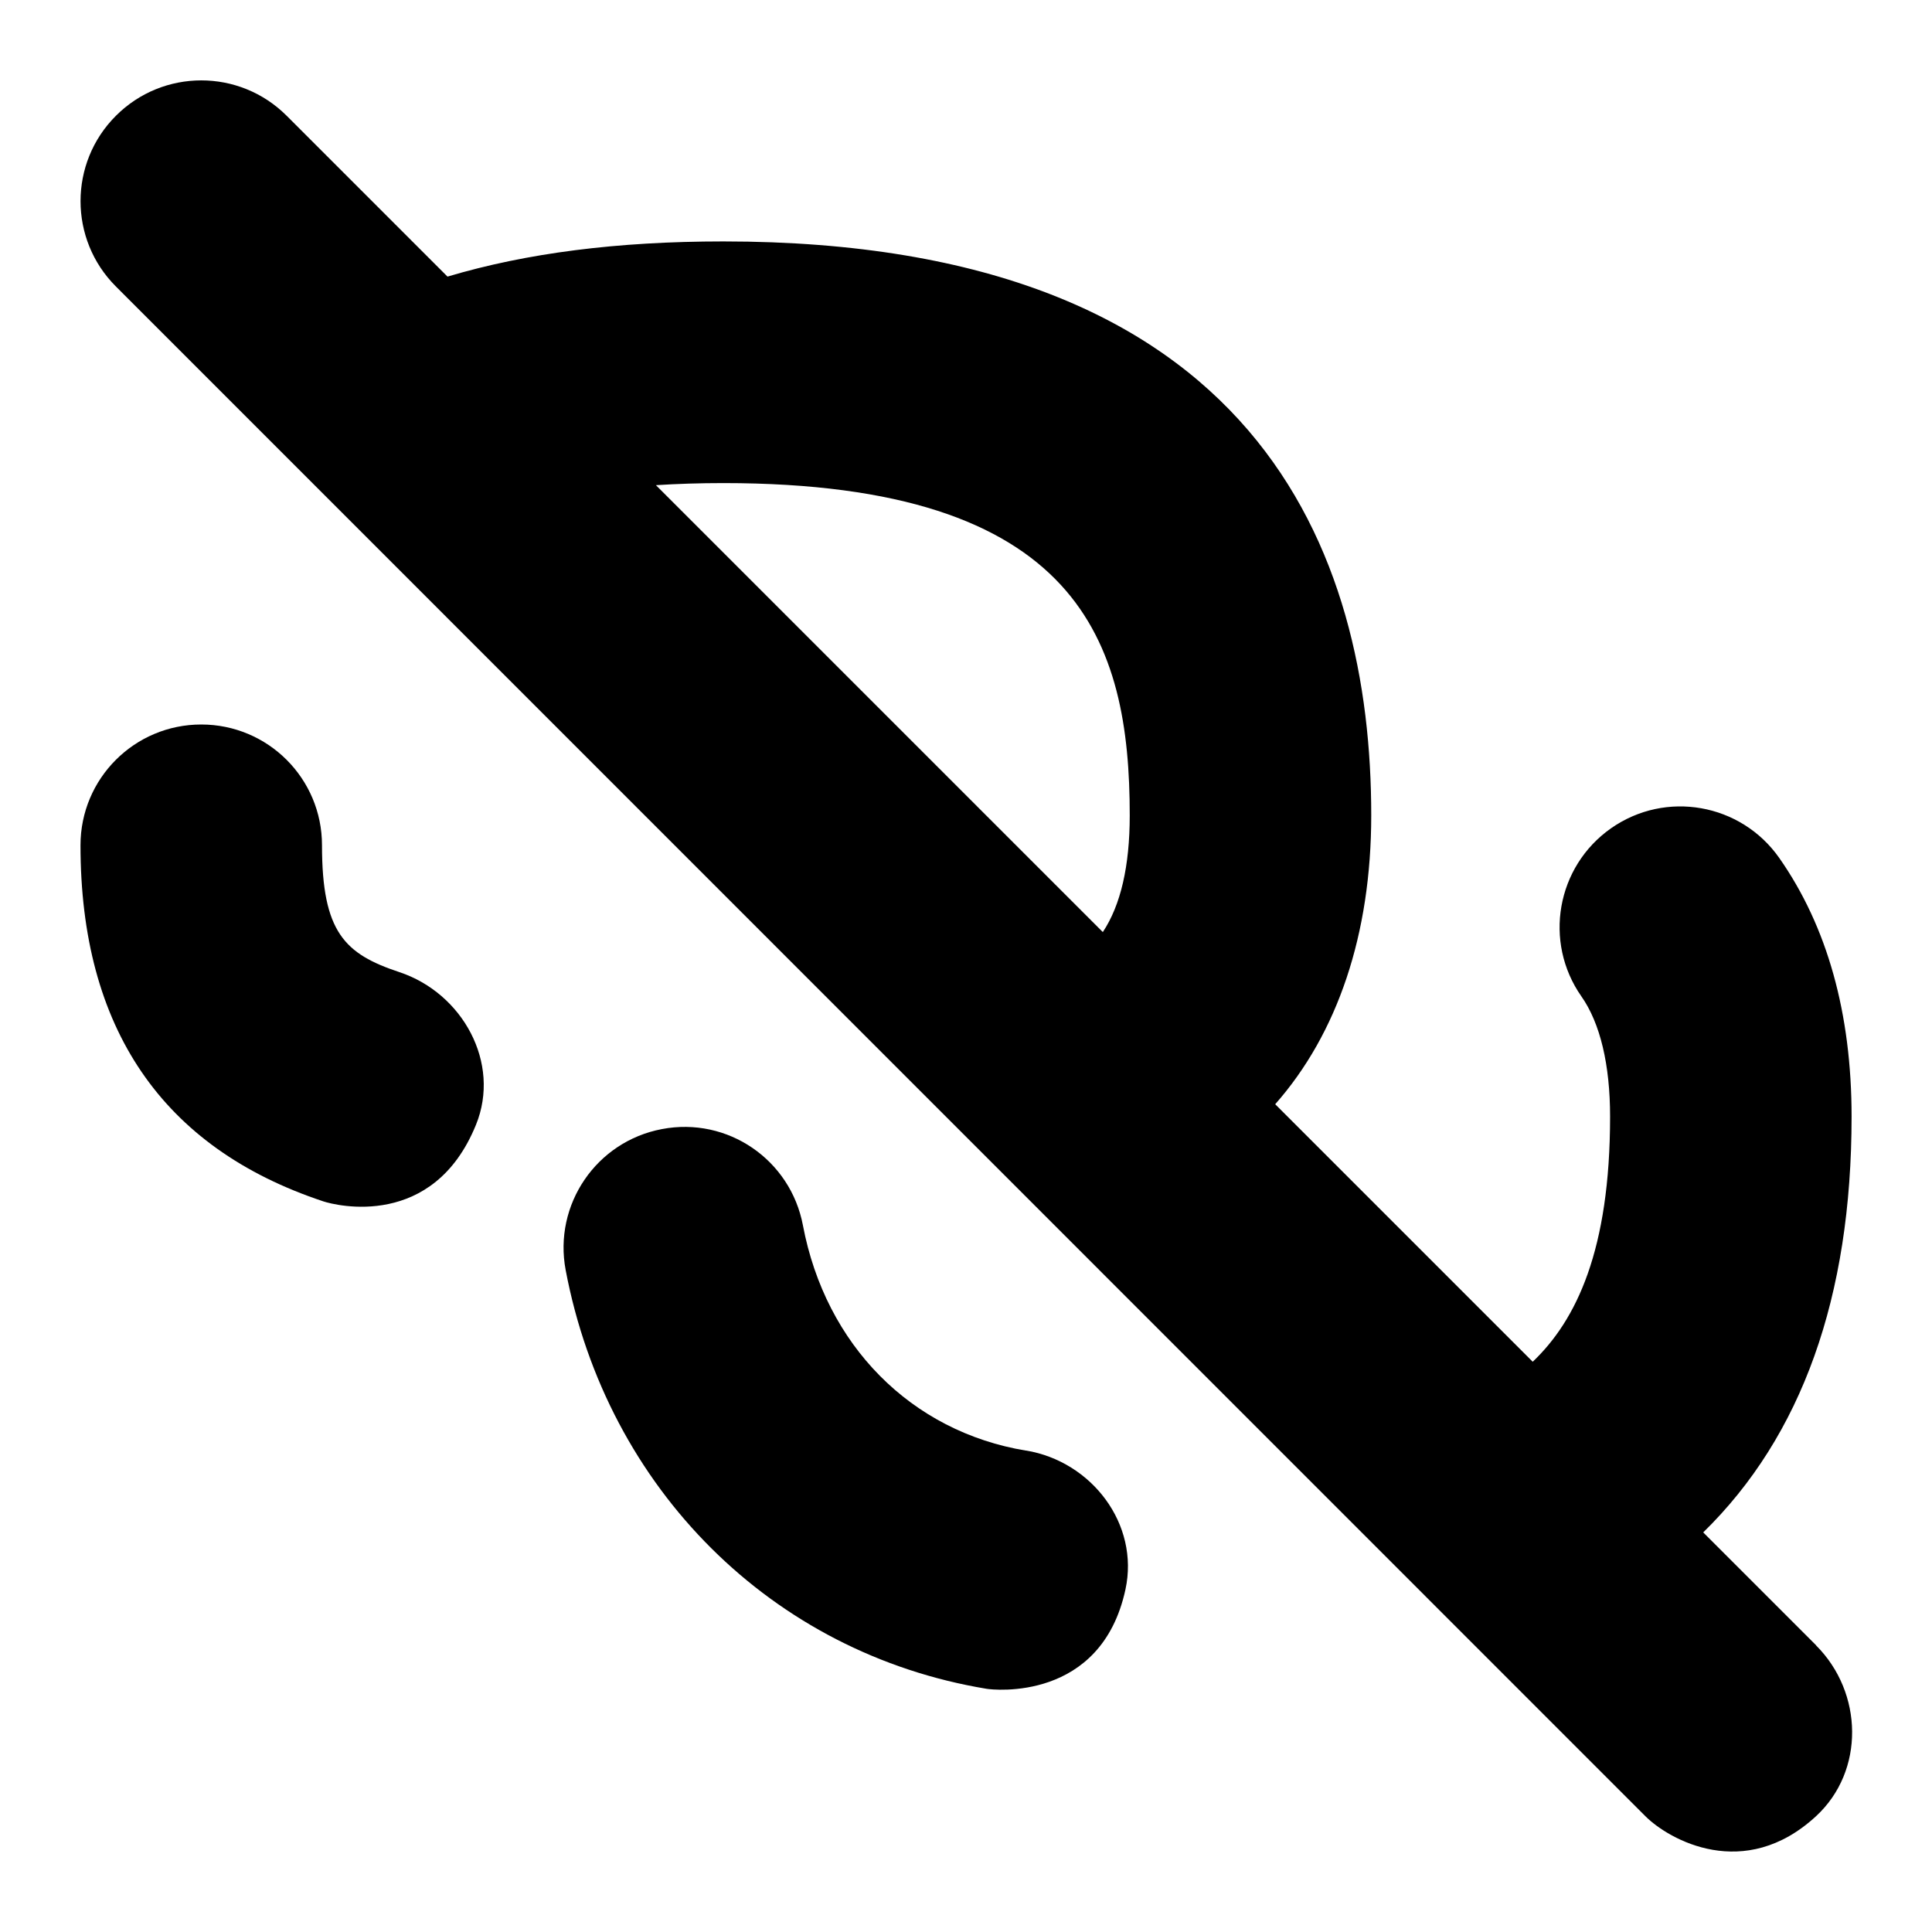 <svg id="Layer_1" viewBox="0 0 24 24" xmlns="http://www.w3.org/2000/svg" data-name="Layer 1"><path d="m4.961 12.076c-.678-.225-.961-.494-.961-1.576 0-.829-.671-1.5-1.5-1.5s-1.5.671-1.5 1.5c0 2.271 1.015 3.76 3.017 4.424.157.052 1.366.353 1.896-.952.312-.767-.166-1.635-.952-1.896z"/><path d="m12.745 18.02c-1.427-.236-2.489-1.309-2.771-2.799-.154-.814-.935-1.352-1.752-1.195-.814.154-1.349.938-1.195 1.752.515 2.719 2.567 4.761 5.229 5.201.083.014 1.423.164 1.725-1.235.175-.81-.418-1.589-1.235-1.725z"/><path d="m22.561 20.439-1.403-1.403c1.224-1.196 1.843-2.925 1.843-5.165 0-1.281-.302-2.362-.899-3.214-.476-.677-1.409-.844-2.089-.368-.678.476-.843 1.411-.368 2.089.233.332.356.848.356 1.492 0 1.659-.419 2.53-.961 3.046l-3.199-3.199c.773-.876 1.193-2.108 1.193-3.59 0-3.252-1.396-7.128-8.049-7.128-1.316 0-2.442.144-3.426.437l-1.998-1.998c-.586-.586-1.535-.586-2.121 0-.586.585-.586 1.536 0 2.121l18.999 19.002c.293.293 1.231.822 2.121 0 .608-.562.586-1.536 0-2.121zm-8.862-8.861-5.551-5.551c.266-.017.545-.026.837-.026 4.437 0 5.049 1.984 5.049 4.128 0 .63-.112 1.114-.334 1.449z"/></svg>